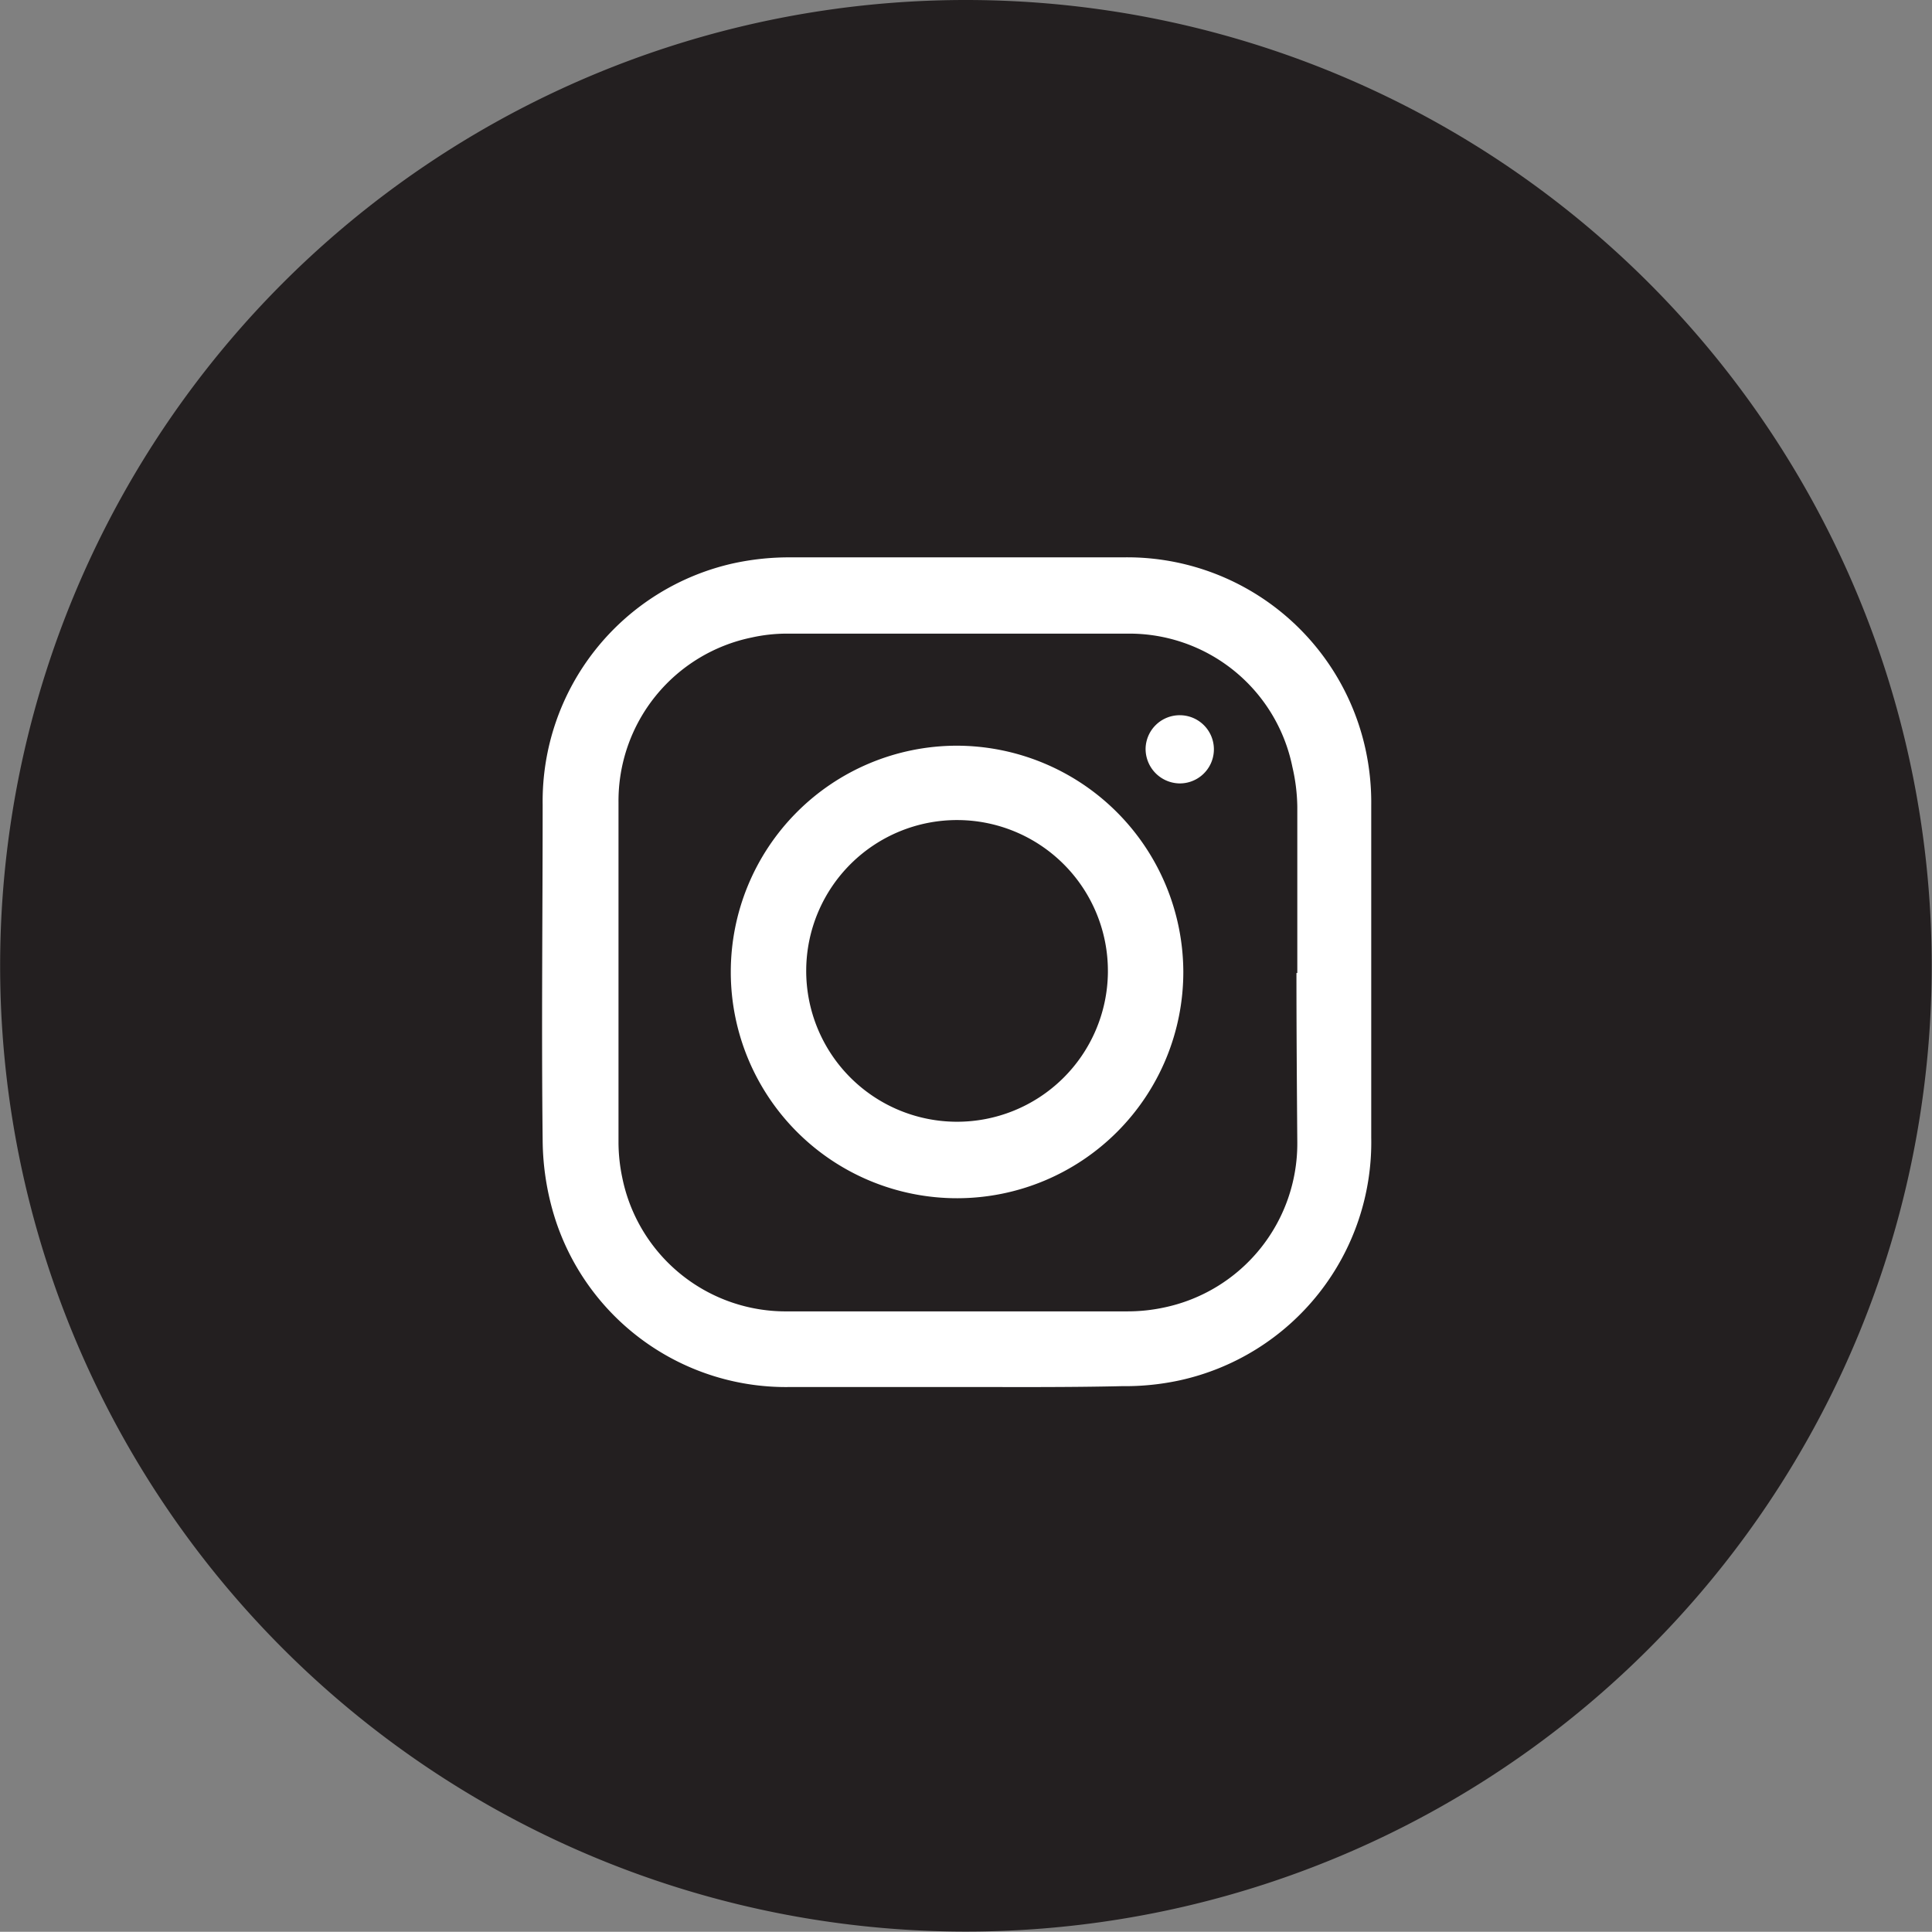 <svg id="Layer_1" data-name="Layer 1" xmlns="http://www.w3.org/2000/svg" viewBox="0 0 90.68 90.67"><rect x="0" y="0" width="90.68" height="90.67" fill="#808080" stroke="none"/><defs><style>.cls-1{fill:#231f20;}.cls-2{fill:#fff;}</style></defs><path class="cls-1" d="M49,3A45.33,45.33,0,1,0,92.15,34.33,45.34,45.34,0,0,0,49,3Z" transform="translate(-3.7 -3)"/><path class="cls-2" d="M48.59,68.1H40.84a11.38,11.38,0,0,1-11.07-7.85,12.45,12.45,0,0,1-.6-3.74c-.06-5.25,0-10.5,0-15.76a11.44,11.44,0,0,1,9-11.32,12.32,12.32,0,0,1,2.64-.27q7.79,0,15.59,0a11.45,11.45,0,0,1,11.39,9,11.72,11.72,0,0,1,.27,2.64q0,7.78,0,15.59a11.44,11.44,0,0,1-9,11.4,12.1,12.1,0,0,1-2.69.27C53.79,68.12,51.19,68.1,48.59,68.1Zm16-19.43c0-2.6,0-5.2,0-7.8A8.71,8.71,0,0,0,64.36,39a7.81,7.81,0,0,0-7.73-6.26c-5.34,0-10.69,0-16,0a7.63,7.63,0,0,0-1.64.18,7.83,7.83,0,0,0-6.26,7.73c0,5.35,0,10.69,0,16a8.16,8.16,0,0,0,.18,1.64,7.83,7.83,0,0,0,7.79,6.26c5.31,0,10.62,0,15.93,0a8.11,8.11,0,0,0,1.7-.18,7.86,7.86,0,0,0,6.26-7.73C64.57,54,64.55,51.33,64.55,48.67Z" transform="translate(-3.7 -3)"/><path class="cls-2" d="M59.24,48.6A10.62,10.62,0,1,1,48.58,38,10.65,10.65,0,0,1,59.24,48.6Zm-3.54,0a7.08,7.08,0,1,0-7.13,7.05A7.08,7.08,0,0,0,55.7,48.65Z" transform="translate(-3.7 -3)"/><path class="cls-2" d="M59.1,36.57a1.6,1.6,0,0,1-.05,3.2,1.62,1.62,0,0,1-1.58-1.66A1.6,1.6,0,0,1,59.1,36.57Z" transform="translate(-3.7 -3)"/></svg>